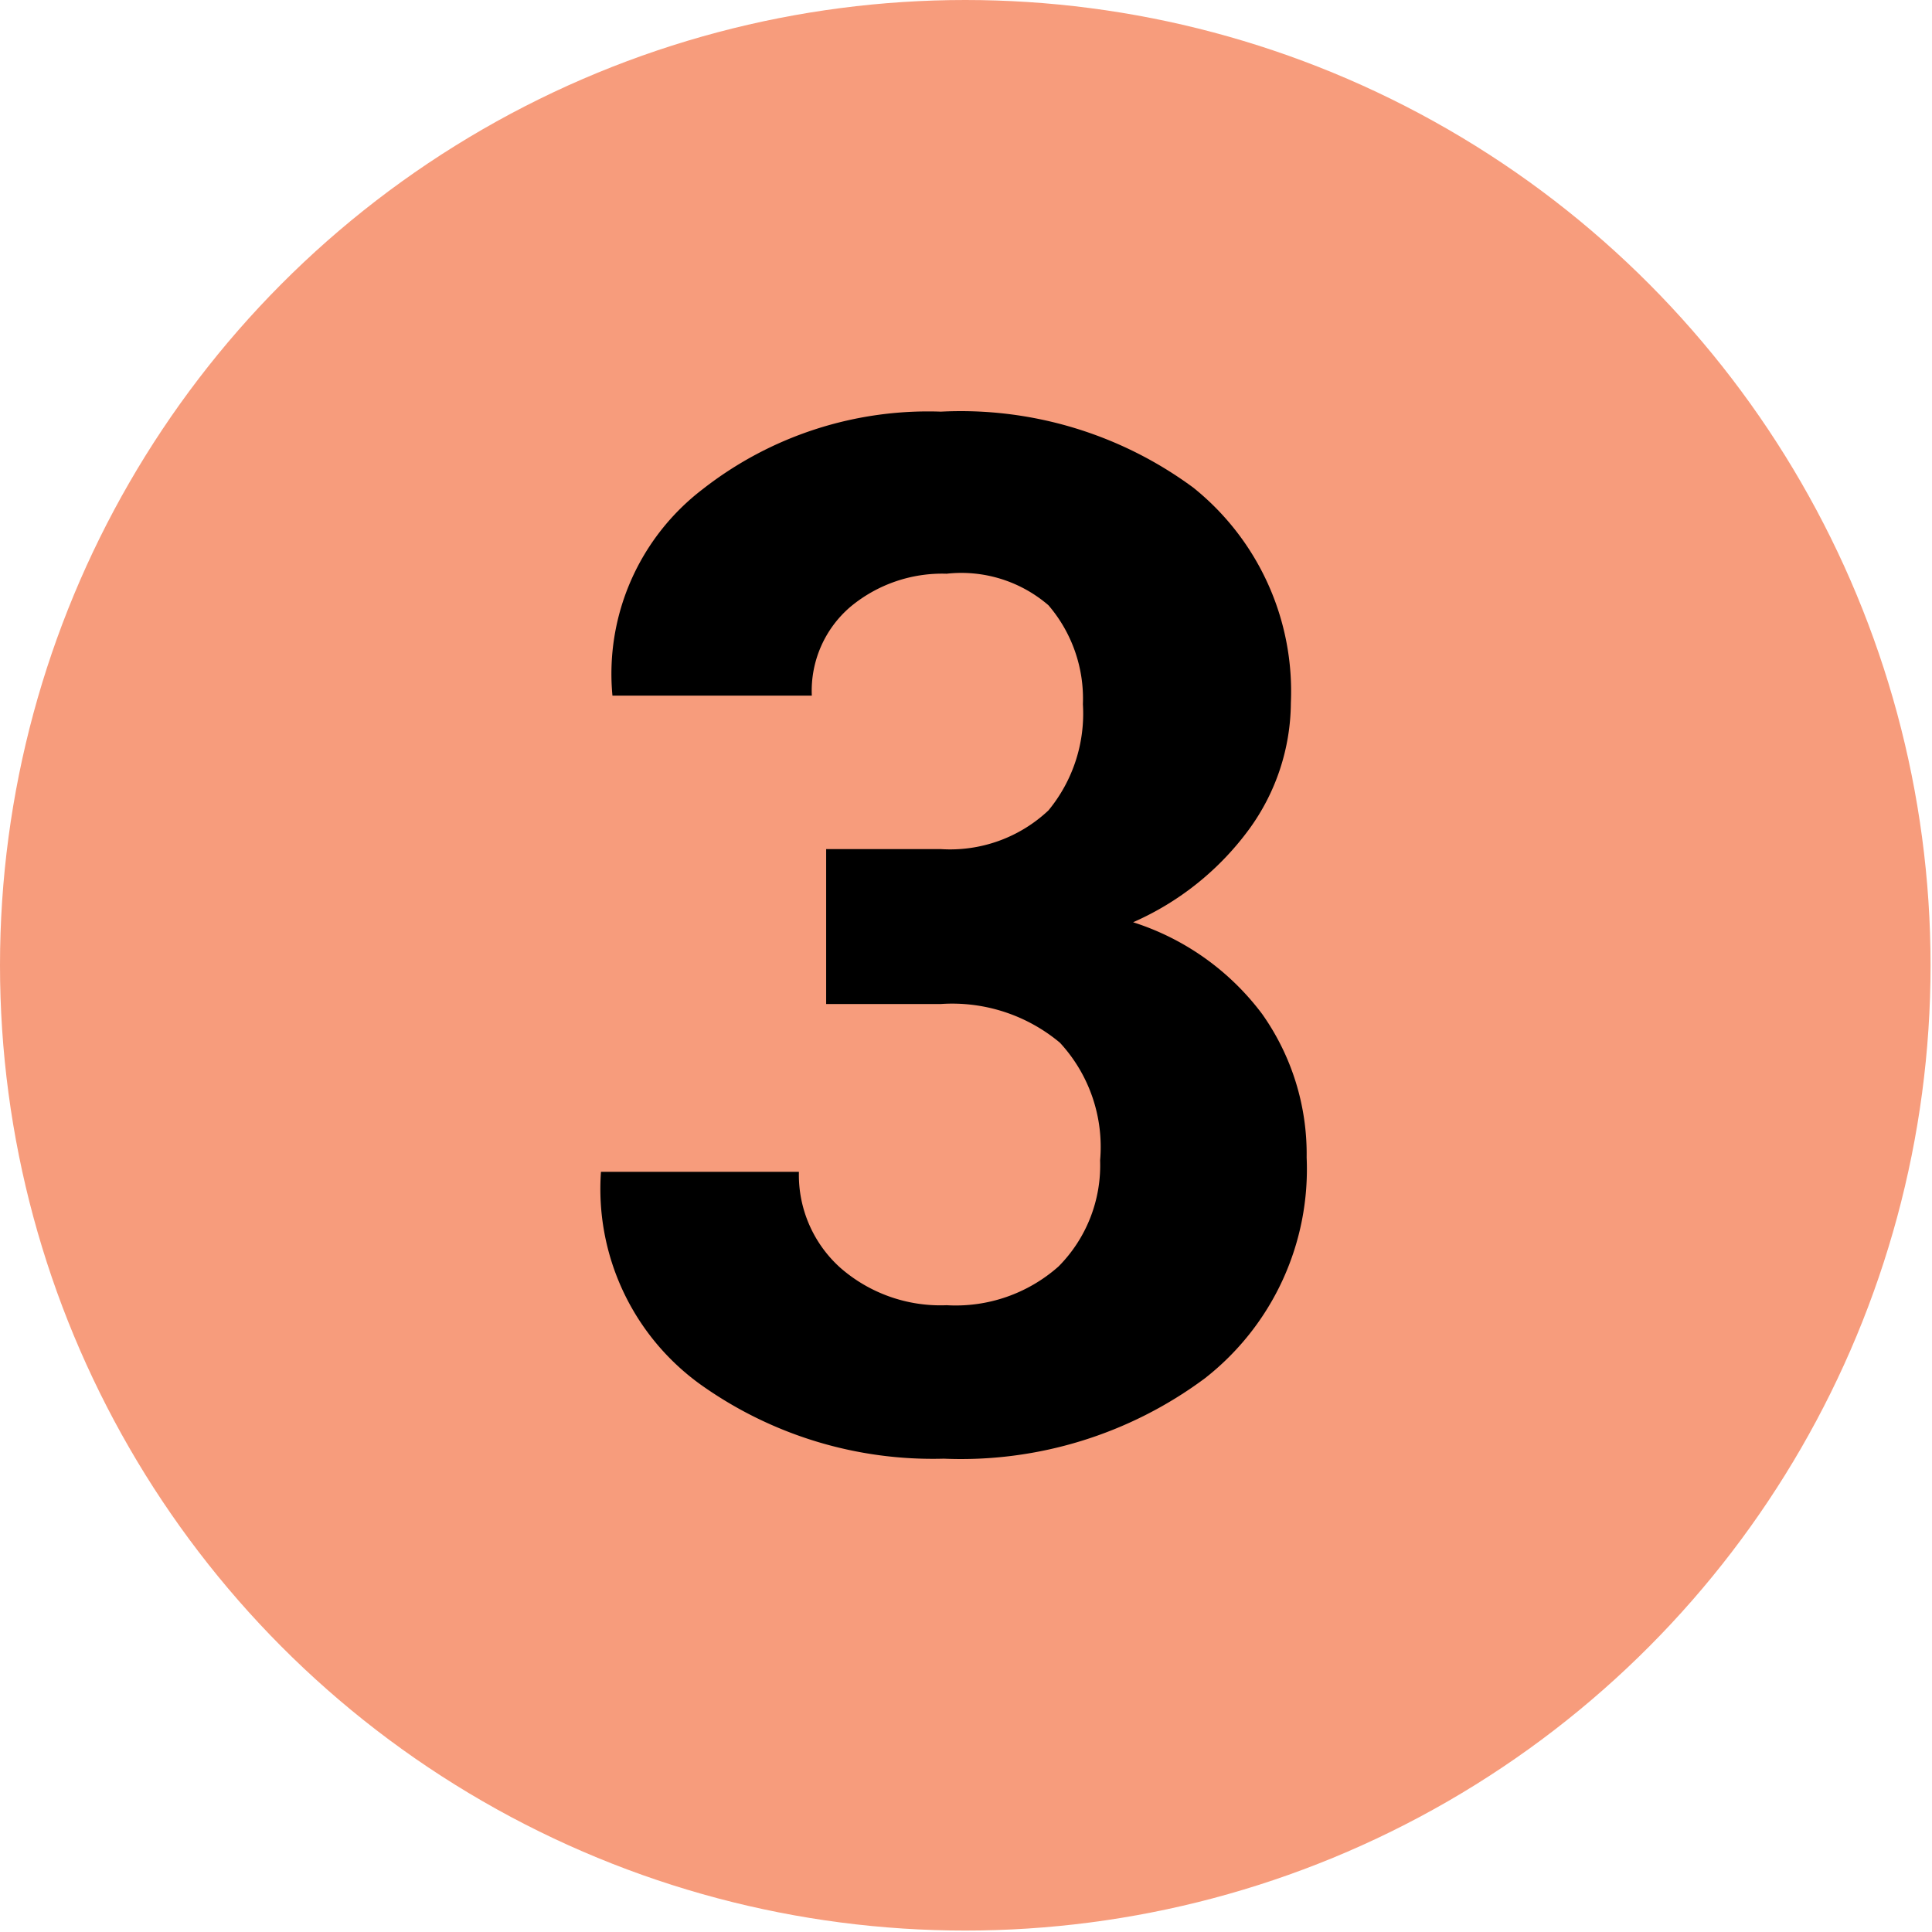 <svg id="Layer_1" data-name="Layer 1" xmlns="http://www.w3.org/2000/svg" viewBox="0 0 13.47 13.47"><defs><style>.cls-1{fill:#f79c7c;}</style></defs><title>medal</title><circle class="cls-1" cx="6.73" cy="6.73" r="6.73"/><path d="M5.76,5.92h0.8a1,1,0,0,0,.75-0.27,1.06,1.06,0,0,0,.24-0.74,1,1,0,0,0-.24-0.69A0.93,0.93,0,0,0,6.6,4a1,1,0,0,0-.67.23,0.77,0.77,0,0,0-.27.62H4.27v0A1.62,1.62,0,0,1,4.9,3.41a2.55,2.55,0,0,1,1.66-.54,2.73,2.73,0,0,1,1.76.53A1.82,1.82,0,0,1,9,4.9a1.51,1.51,0,0,1-.29.88,2,2,0,0,1-.81.65,1.81,1.81,0,0,1,.9.64,1.69,1.69,0,0,1,.31,1,1.85,1.85,0,0,1-.71,1.54,2.85,2.85,0,0,1-1.82.56,2.79,2.79,0,0,1-1.7-.52,1.68,1.68,0,0,1-.69-1.48v0H5.57a0.87,0.87,0,0,0,.29.67,1.06,1.06,0,0,0,.74.26,1.08,1.08,0,0,0,.78-0.27,1,1,0,0,0,.29-0.74,1.07,1.07,0,0,0-.28-0.82A1.17,1.17,0,0,0,6.56,7H5.76V5.92Z"/></svg>